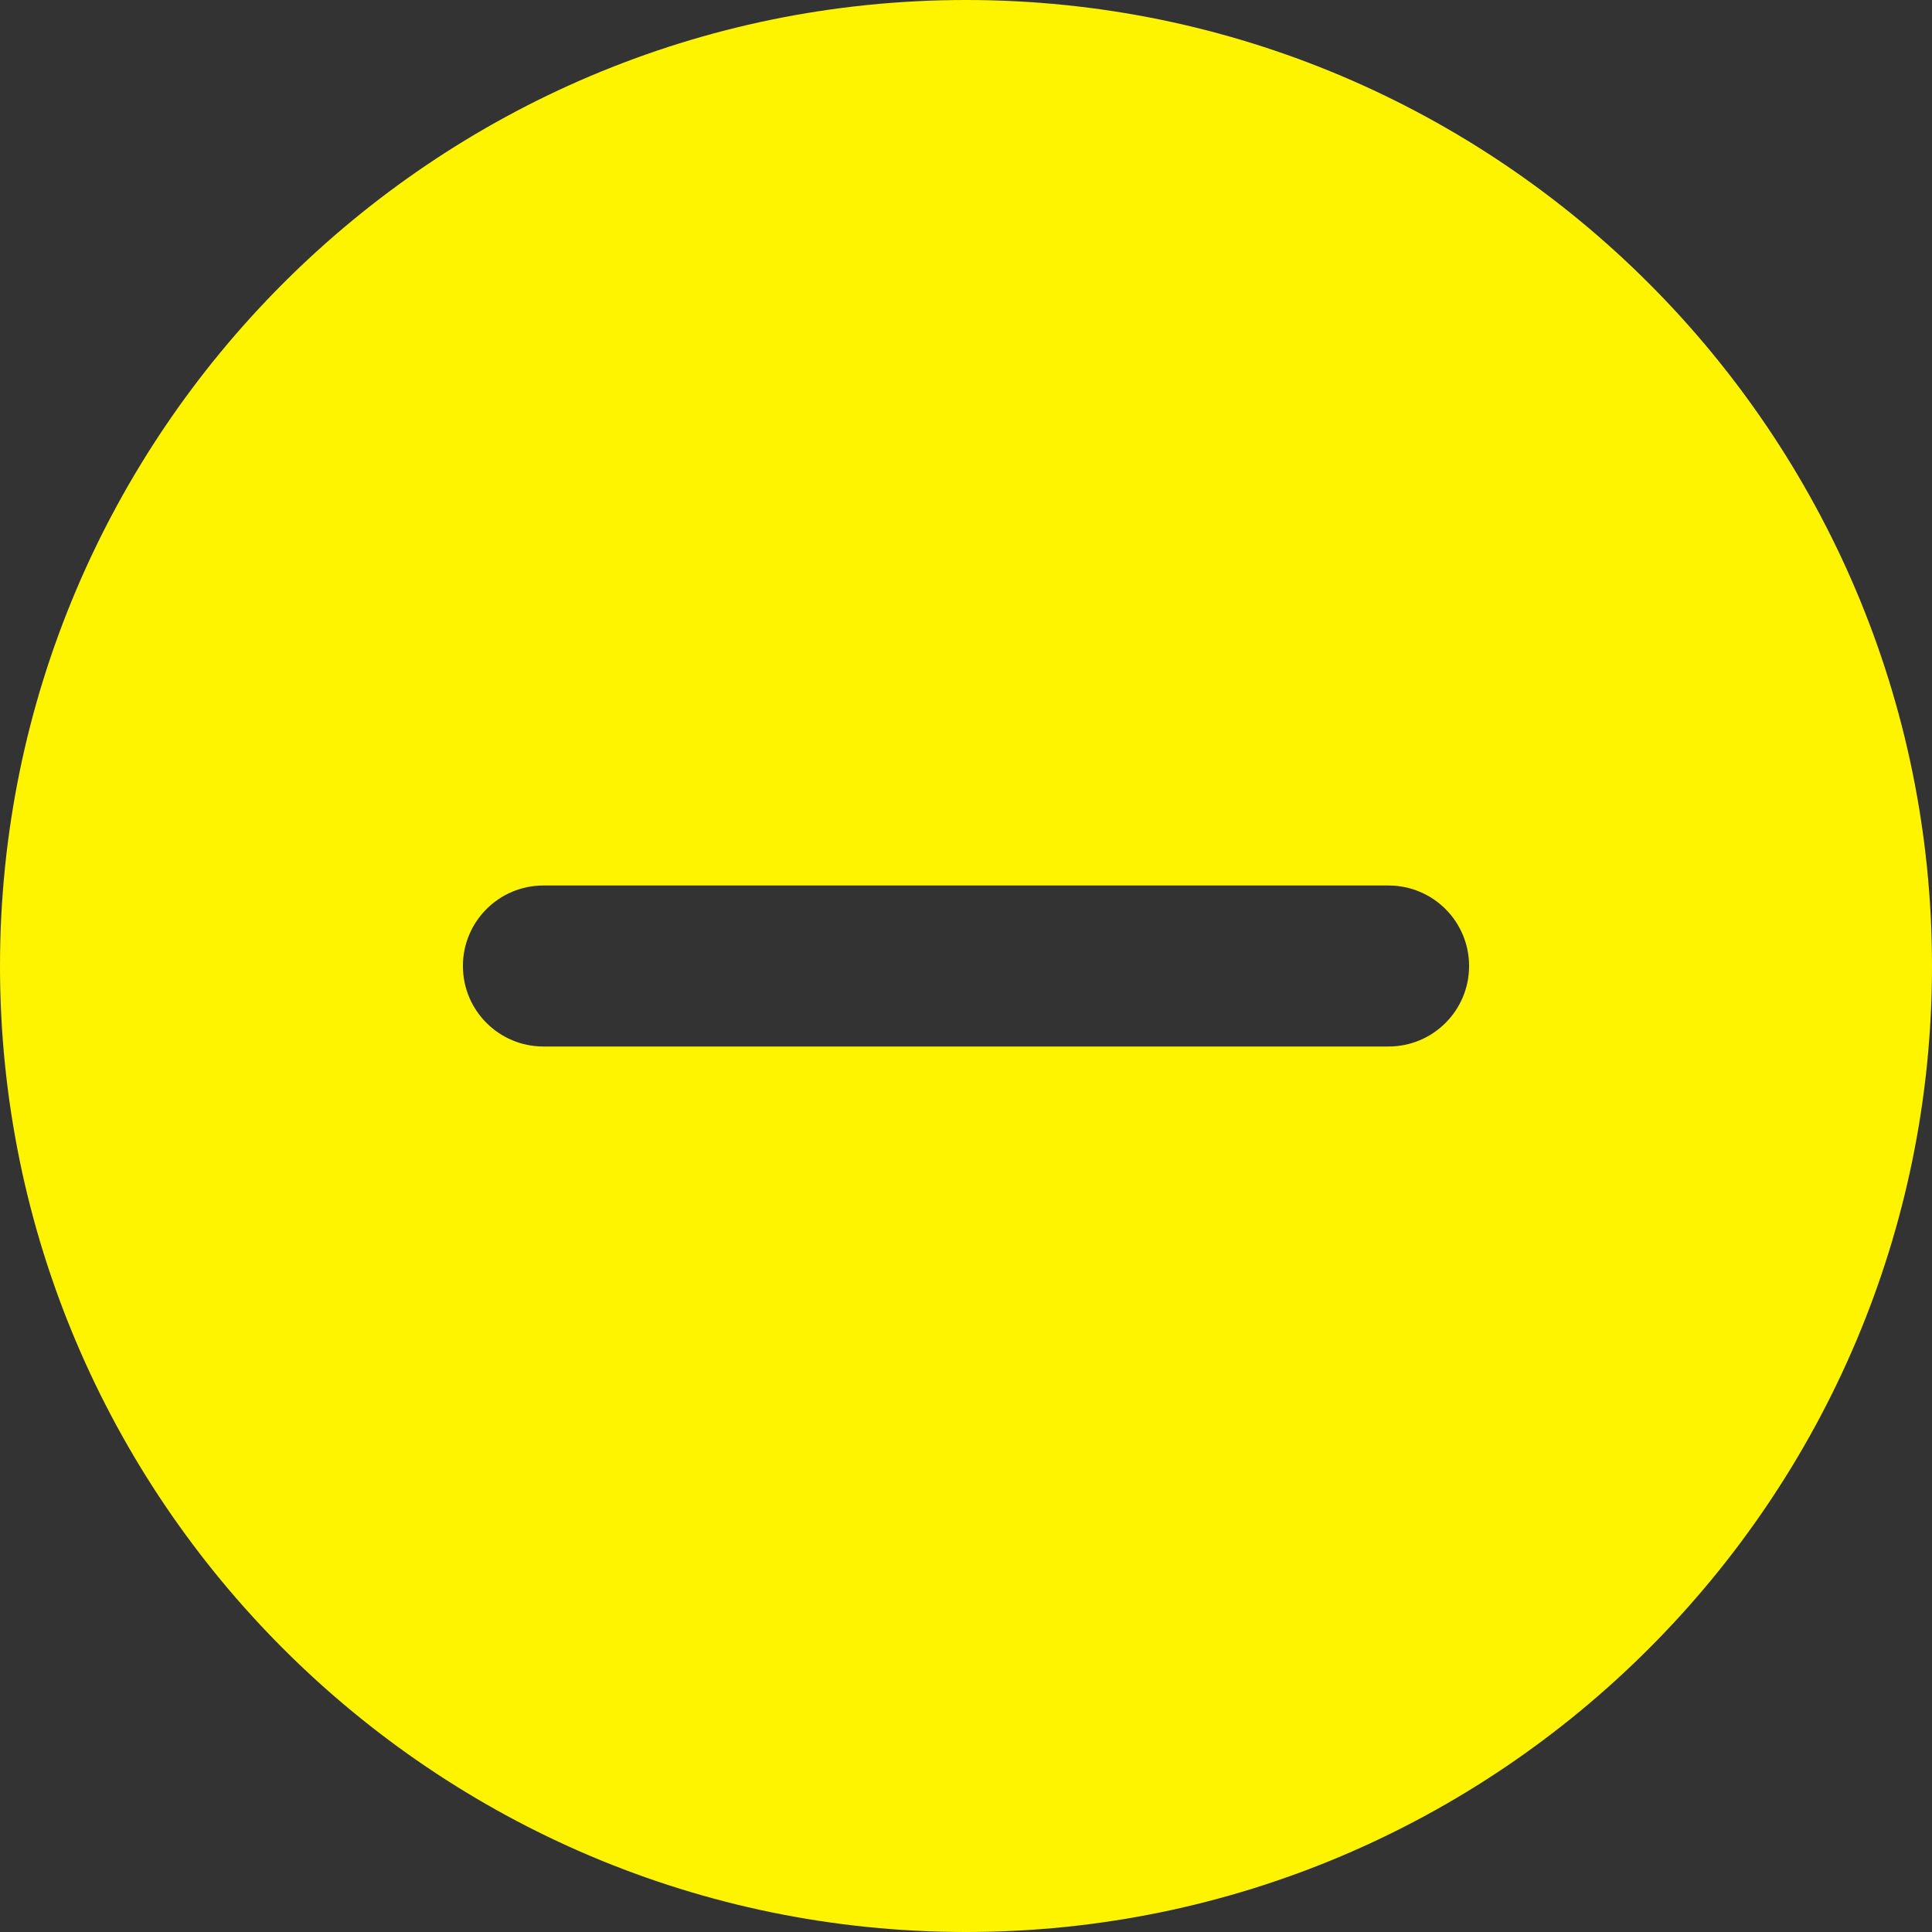 <?xml version="1.0" encoding="UTF-8"?>
<svg width="30px" height="30px" viewBox="0 0 30 30" version="1.1" xmlns="http://www.w3.org/2000/svg" xmlns:xlink="http://www.w3.org/1999/xlink">
    <rect x="0" y="0" width="30" height="30" fill="#333333" stroke="none"/>
    <!-- Generator: Sketch 64 (93537) - https://sketch.com -->
    <title>1828899</title>
    <desc>Created with Sketch.</desc>
    <g id="Page-1" stroke="none" stroke-width="1" fill="none" fill-rule="evenodd">
        <g id="Treasury--stake-unstake-claim" transform="translate(-549, -590)" fill="#fff400" fill-rule="nonzero">
            <g id="Group-19" transform="translate(387, 333)">
                <g id="Group-16" transform="translate(28, 249)">
                    <g id="Group-14" transform="translate(134, 8)">
                        <g id="1828899">
                            <path d="M15,0 C6.729,0 0,6.729 0,15 C0,23.271 6.729,30 15,30 C23.271,30 30,23.271 30,15 C30,6.729 23.271,0 15,0 Z M21.562,16.25 L8.438,16.25 C7.747,16.25 7.188,15.69 7.188,15 C7.188,14.31 7.747,13.75 8.438,13.75 L21.562,13.75 C22.253,13.75 22.812,14.31 22.812,15 C22.812,15.69 22.253,16.25 21.562,16.25 Z" id="Shape"></path>
                        </g>
                    </g>
                </g>
            </g>
        </g>
    </g>
</svg>